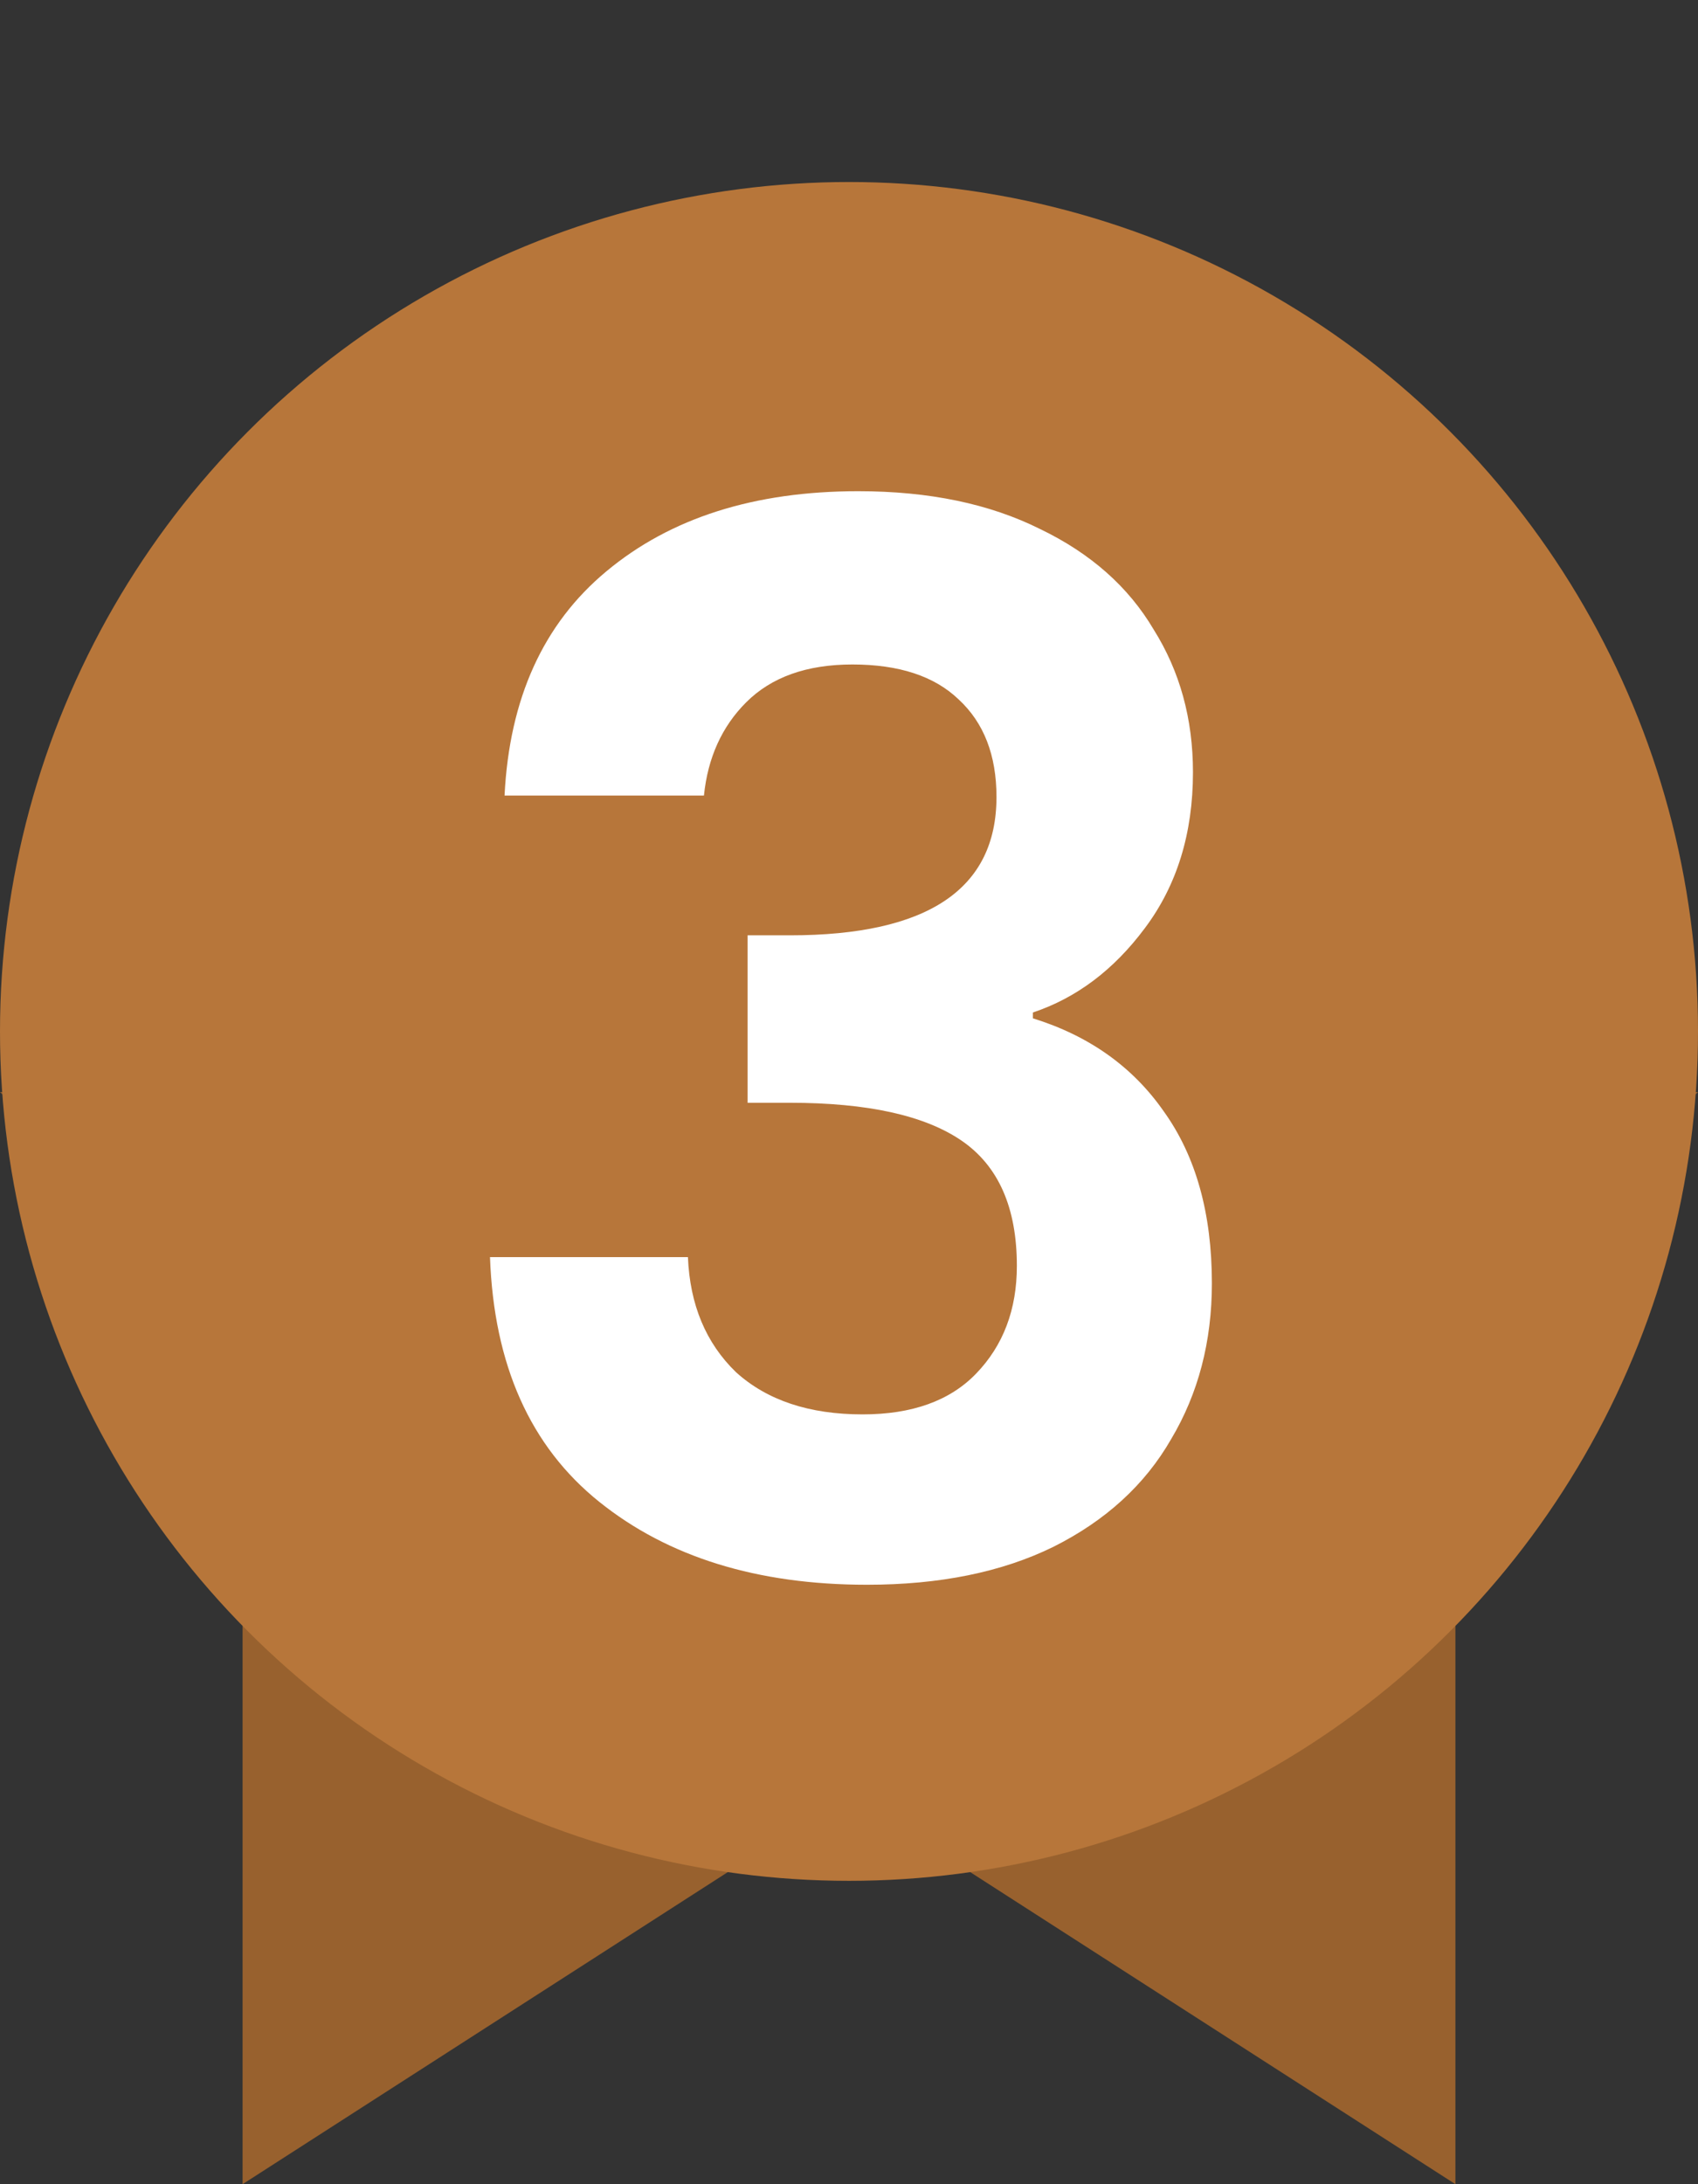 <svg width="28" height="36" viewBox="0 0 28 36" fill="none" xmlns="http://www.w3.org/2000/svg">
<rect x="0" y="0" width="28" height="36" fill="#333333" stroke="none"/>
<path d="M4 18H28L18 27L4 36V18Z" fill="#98612E"/>
<path d="M24 18H0L10 27L24 36V18Z" fill="#98612E"/>
<circle cx="14" cy="17" r="14" fill="#B7763A"/>
<path d="M8.32 13.112C8.4 11.512 8.96 10.28 10 9.416C11.056 8.536 12.44 8.096 14.152 8.096C15.32 8.096 16.32 8.304 17.152 8.72C17.984 9.12 18.608 9.672 19.024 10.376C19.456 11.064 19.672 11.848 19.672 12.728C19.672 13.736 19.408 14.592 18.88 15.296C18.368 15.984 17.752 16.448 17.032 16.688V16.784C17.96 17.072 18.68 17.584 19.192 18.32C19.72 19.056 19.984 20 19.984 21.152C19.984 22.112 19.76 22.968 19.312 23.72C18.88 24.472 18.232 25.064 17.368 25.496C16.52 25.912 15.496 26.12 14.296 26.12C12.488 26.12 11.016 25.664 9.88 24.752C8.744 23.84 8.144 22.496 8.08 20.72H11.344C11.376 21.504 11.64 22.136 12.136 22.616C12.648 23.08 13.344 23.312 14.224 23.312C15.04 23.312 15.664 23.088 16.096 22.64C16.544 22.176 16.768 21.584 16.768 20.864C16.768 19.904 16.464 19.216 15.856 18.8C15.248 18.384 14.304 18.176 13.024 18.176H12.328V15.416H13.024C15.296 15.416 16.432 14.656 16.432 13.136C16.432 12.448 16.224 11.912 15.808 11.528C15.408 11.144 14.824 10.952 14.056 10.952C13.304 10.952 12.72 11.16 12.304 11.576C11.904 11.976 11.672 12.488 11.608 13.112H8.32Z" fill="white"/>
</svg>
